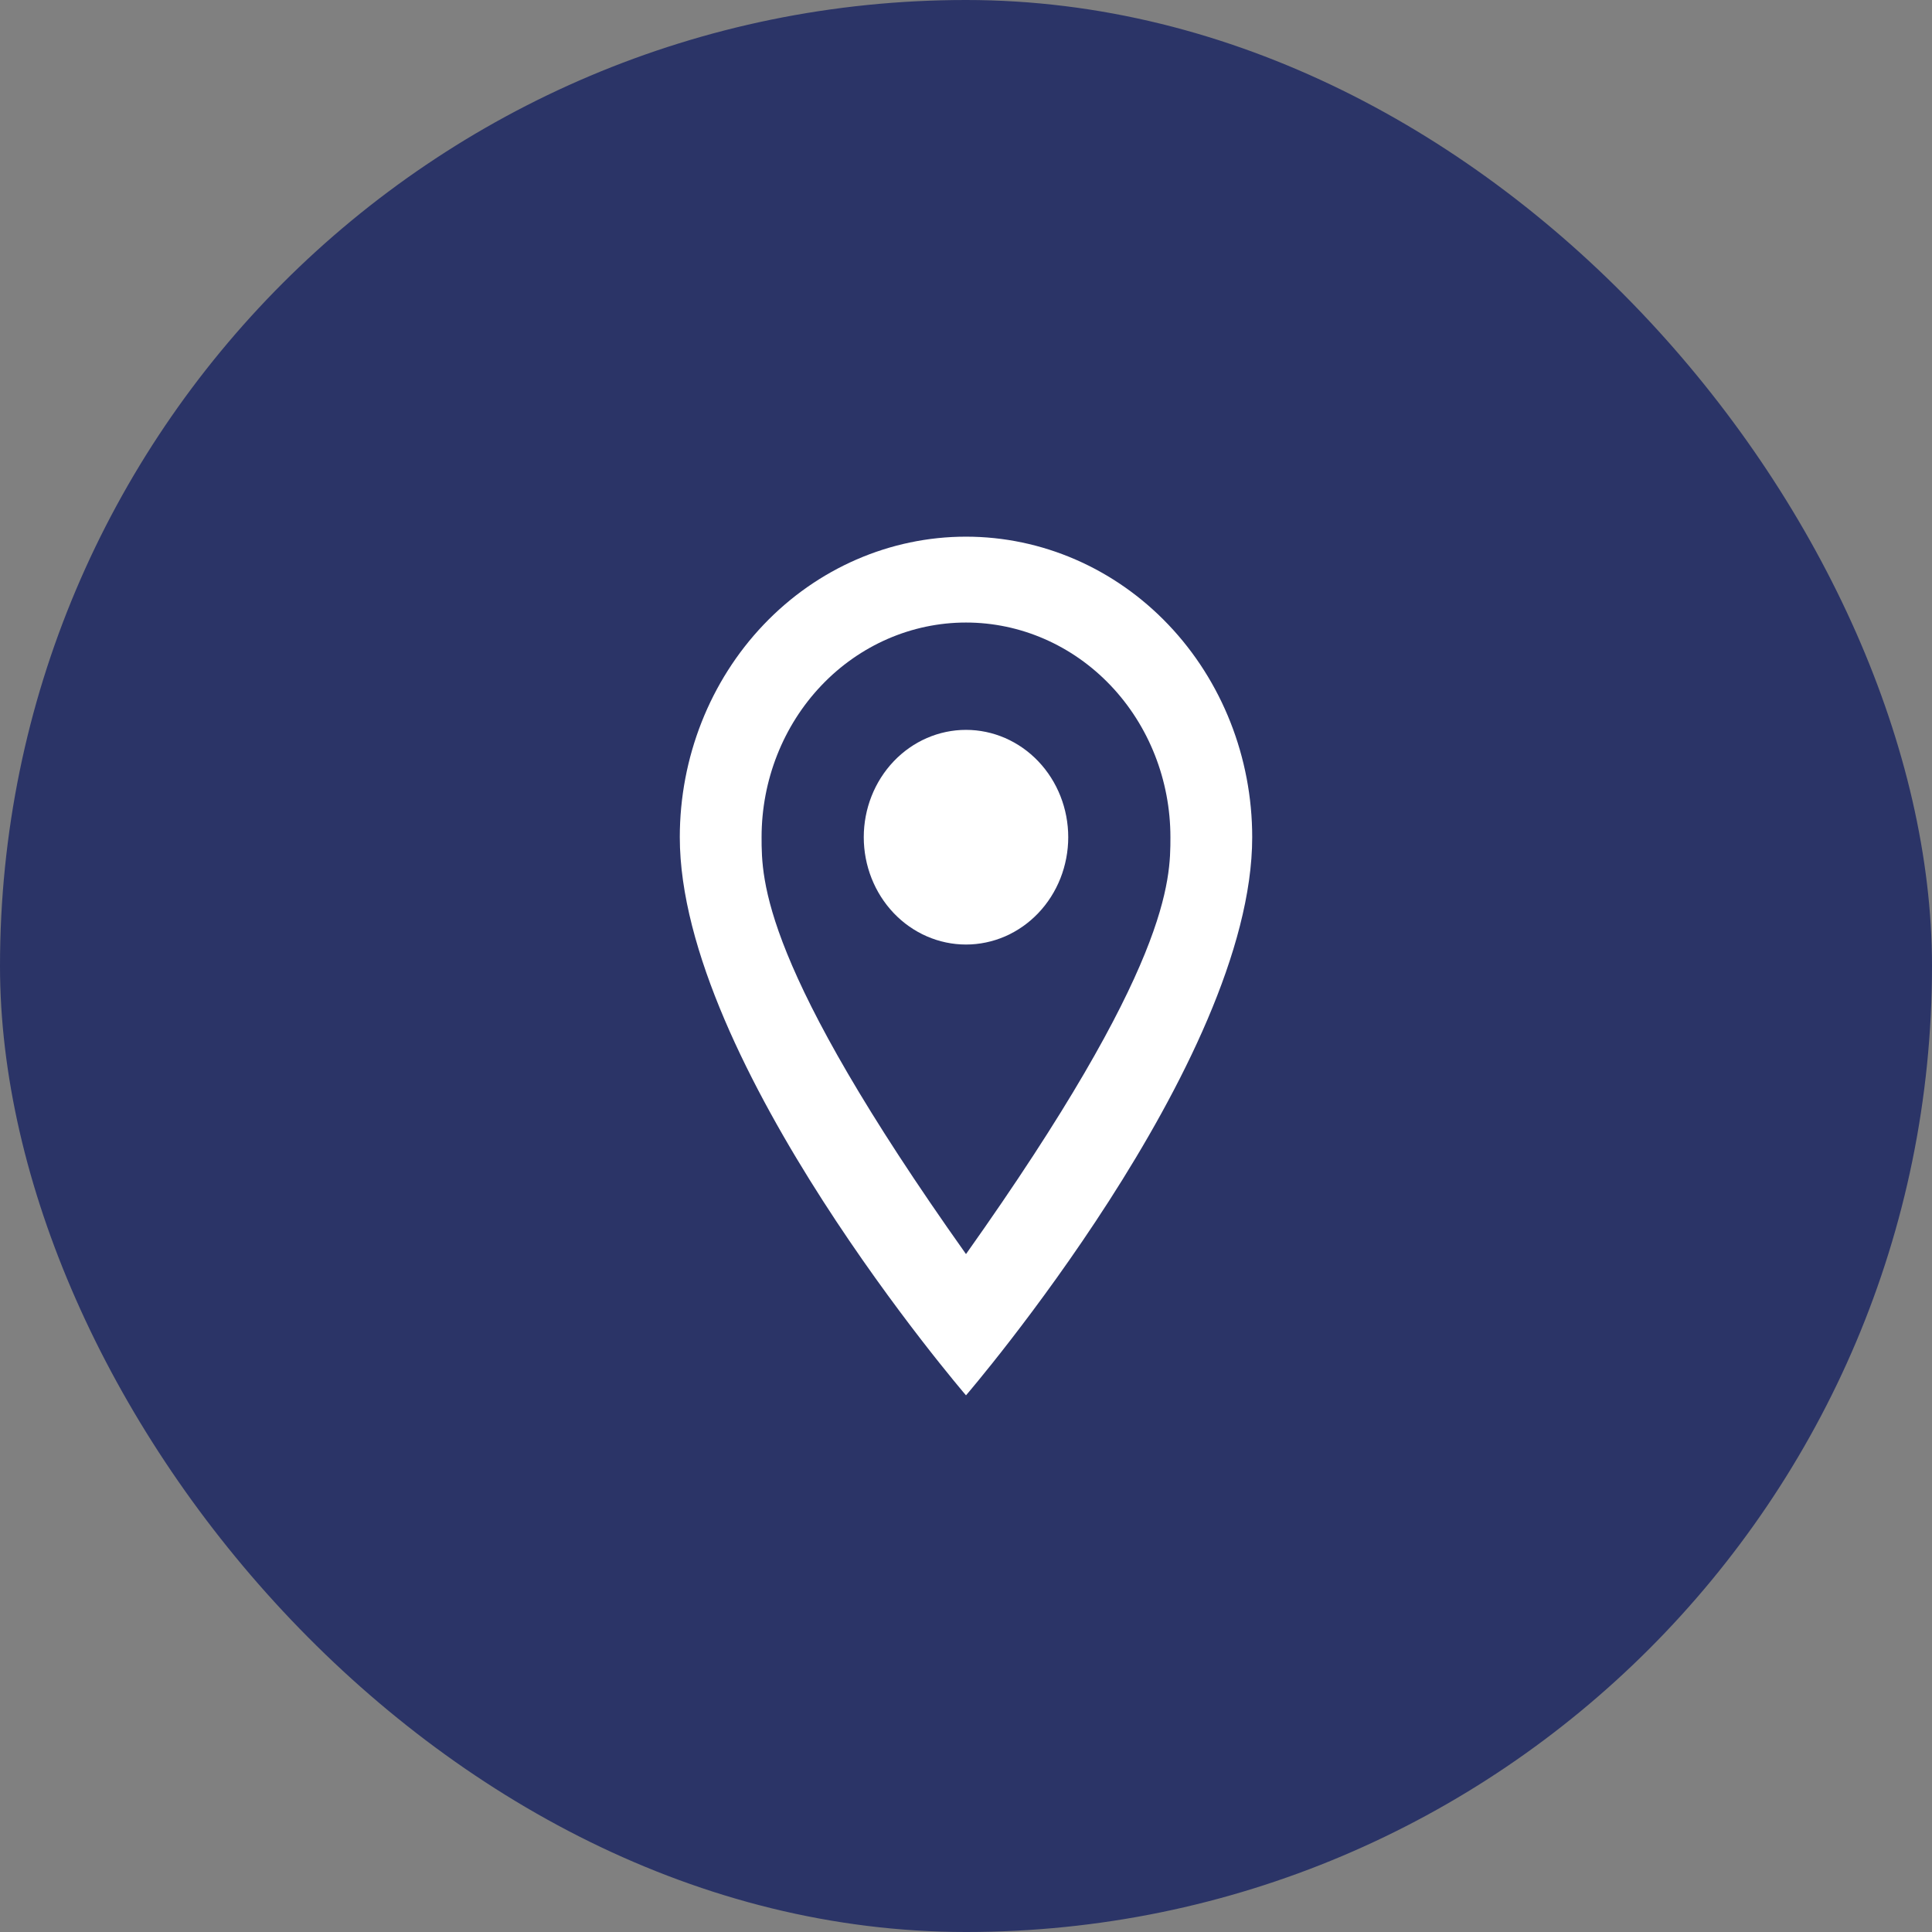 <svg width="36" height="36" viewBox="0 0 36 36" fill="none" xmlns="http://www.w3.org/2000/svg">
<rect x="0" y="0" width="36" height="36" fill="#808080" stroke="none"/>
<rect width="36" height="36" rx="18" fill="#2B3467"/>
<path d="M18 13.6C18.505 13.6 18.99 13.811 19.347 14.186C19.704 14.561 19.905 15.07 19.905 15.6C19.905 15.863 19.855 16.123 19.76 16.365C19.664 16.608 19.524 16.828 19.347 17.014C19.17 17.2 18.96 17.347 18.729 17.448C18.498 17.548 18.25 17.6 18 17.6C17.495 17.6 17.01 17.389 16.653 17.014C16.296 16.639 16.095 16.13 16.095 15.6C16.095 15.07 16.296 14.561 16.653 14.186C17.01 13.811 17.495 13.6 18 13.6ZM18 10C19.415 10 20.771 10.59 21.771 11.64C22.771 12.69 23.333 14.115 23.333 15.6C23.333 19.8 18 26 18 26C18 26 12.667 19.8 12.667 15.6C12.667 14.115 13.229 12.69 14.229 11.64C15.229 10.59 16.585 10 18 10ZM18 11.6C16.99 11.6 16.021 12.021 15.306 12.772C14.592 13.522 14.191 14.539 14.191 15.6C14.191 16.4 14.191 18 18 23.368C21.809 18 21.809 16.4 21.809 15.6C21.809 14.539 21.408 13.522 20.694 12.772C19.979 12.021 19.01 11.6 18 11.6Z" fill="white"/>
</svg>
